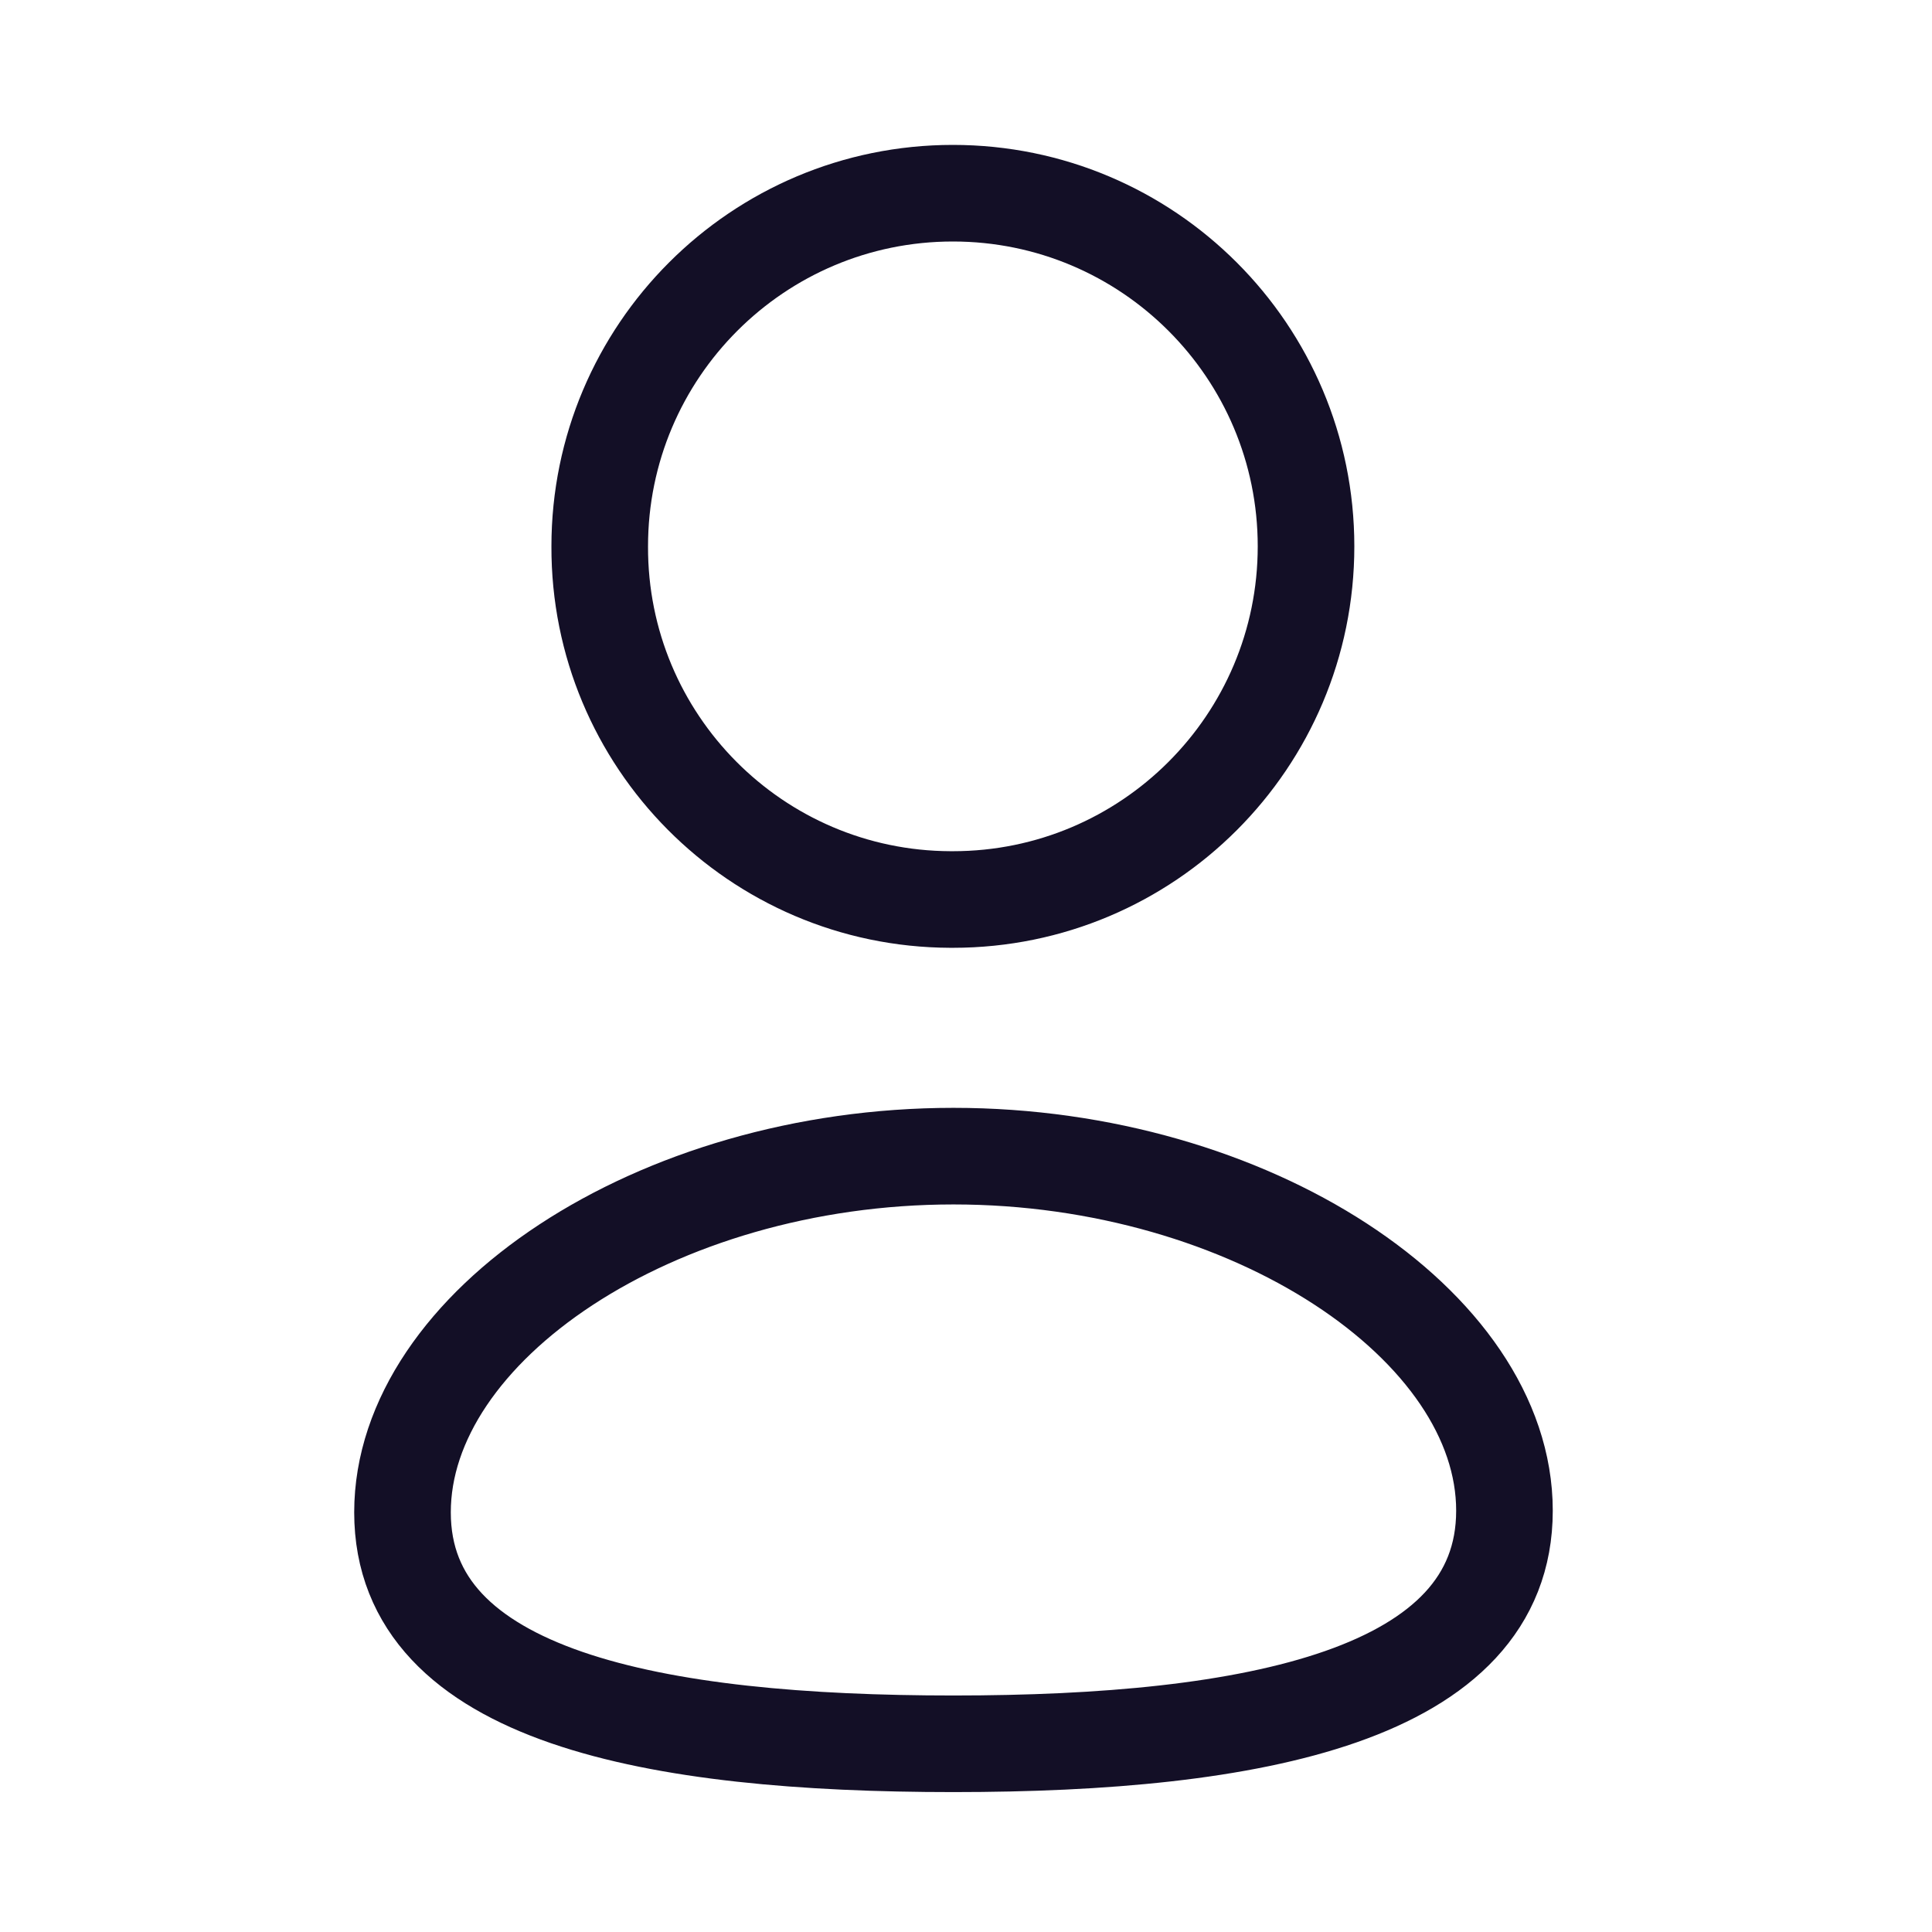 <svg width="24px" height="24px" fill="none" xmlns="http://www.w3.org/2000/svg">
<g id="Iconly/Curved/Profile">
<g id="Profile">
<path id="Stroke 1" fill-rule="evenodd" clip-rule="evenodd" d="M11.845 21.662C8.153 21.662 5 21.087 5 18.787C5 16.486 8.133 14.362 11.845 14.362C15.536 14.362 18.689 16.465 18.689 18.766C18.689 21.066 15.556 21.662 11.845 21.662Z" stroke="#130F26" stroke-width="1.2" stroke-linecap="round" stroke-linejoin="round"/>
<path id="Stroke 3" fill-rule="evenodd" clip-rule="evenodd" d="M11.837 11.174C14.26 11.174 16.224 9.21 16.224 6.787C16.224 4.364 14.26 2.4 11.837 2.4C9.415 2.4 7.45 4.364 7.45 6.787C7.442 9.202 9.392 11.165 11.806 11.174C11.817 11.174 11.827 11.174 11.837 11.174Z" stroke="#130F26" stroke-width="1.2" stroke-linecap="round" stroke-linejoin="round"/>
</g>
</g>
</svg>
